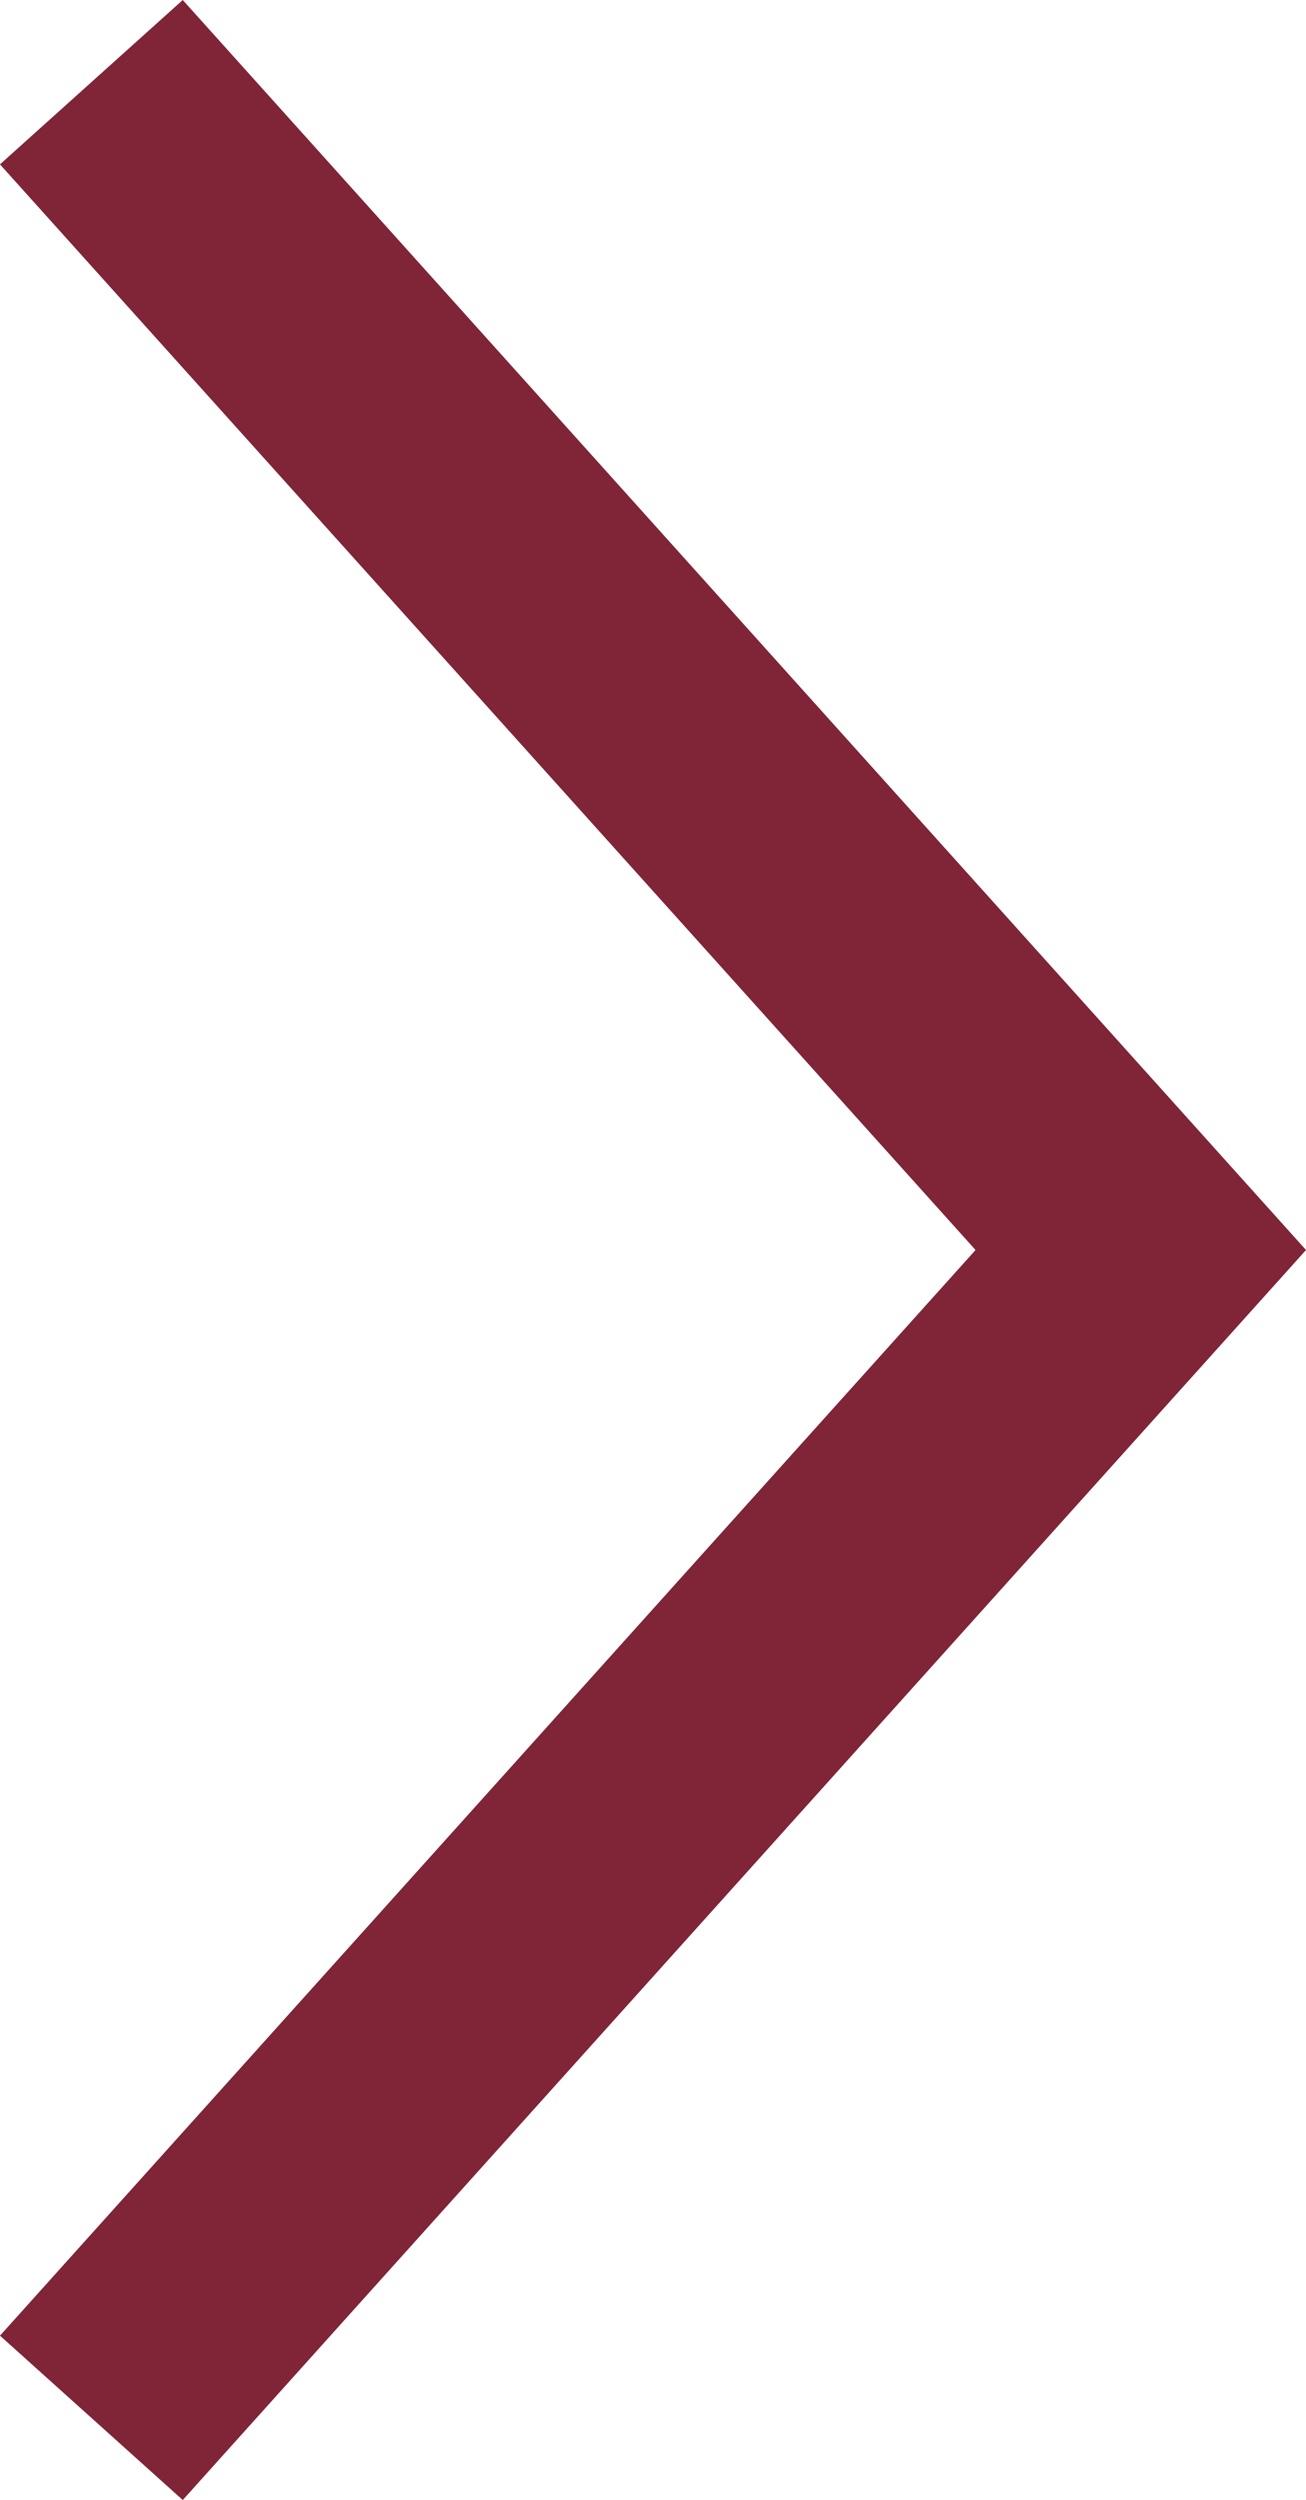 <svg xmlns="http://www.w3.org/2000/svg" width="21.255" height="40.674" viewBox="0 0 21.255 40.674">
  <g id="Group_4970" data-name="Group 4970" transform="translate(-98.535 40.337) rotate(180)">
    <g id="Group_269" data-name="Group 269" transform="translate(-100.022 39) rotate(180)">
      <path id="Path_187" data-name="Path 187" d="M0,38,17.079,19,0,0" fill="none" stroke="#802437" stroke-width="4"/>
    </g>
  </g>
</svg>

